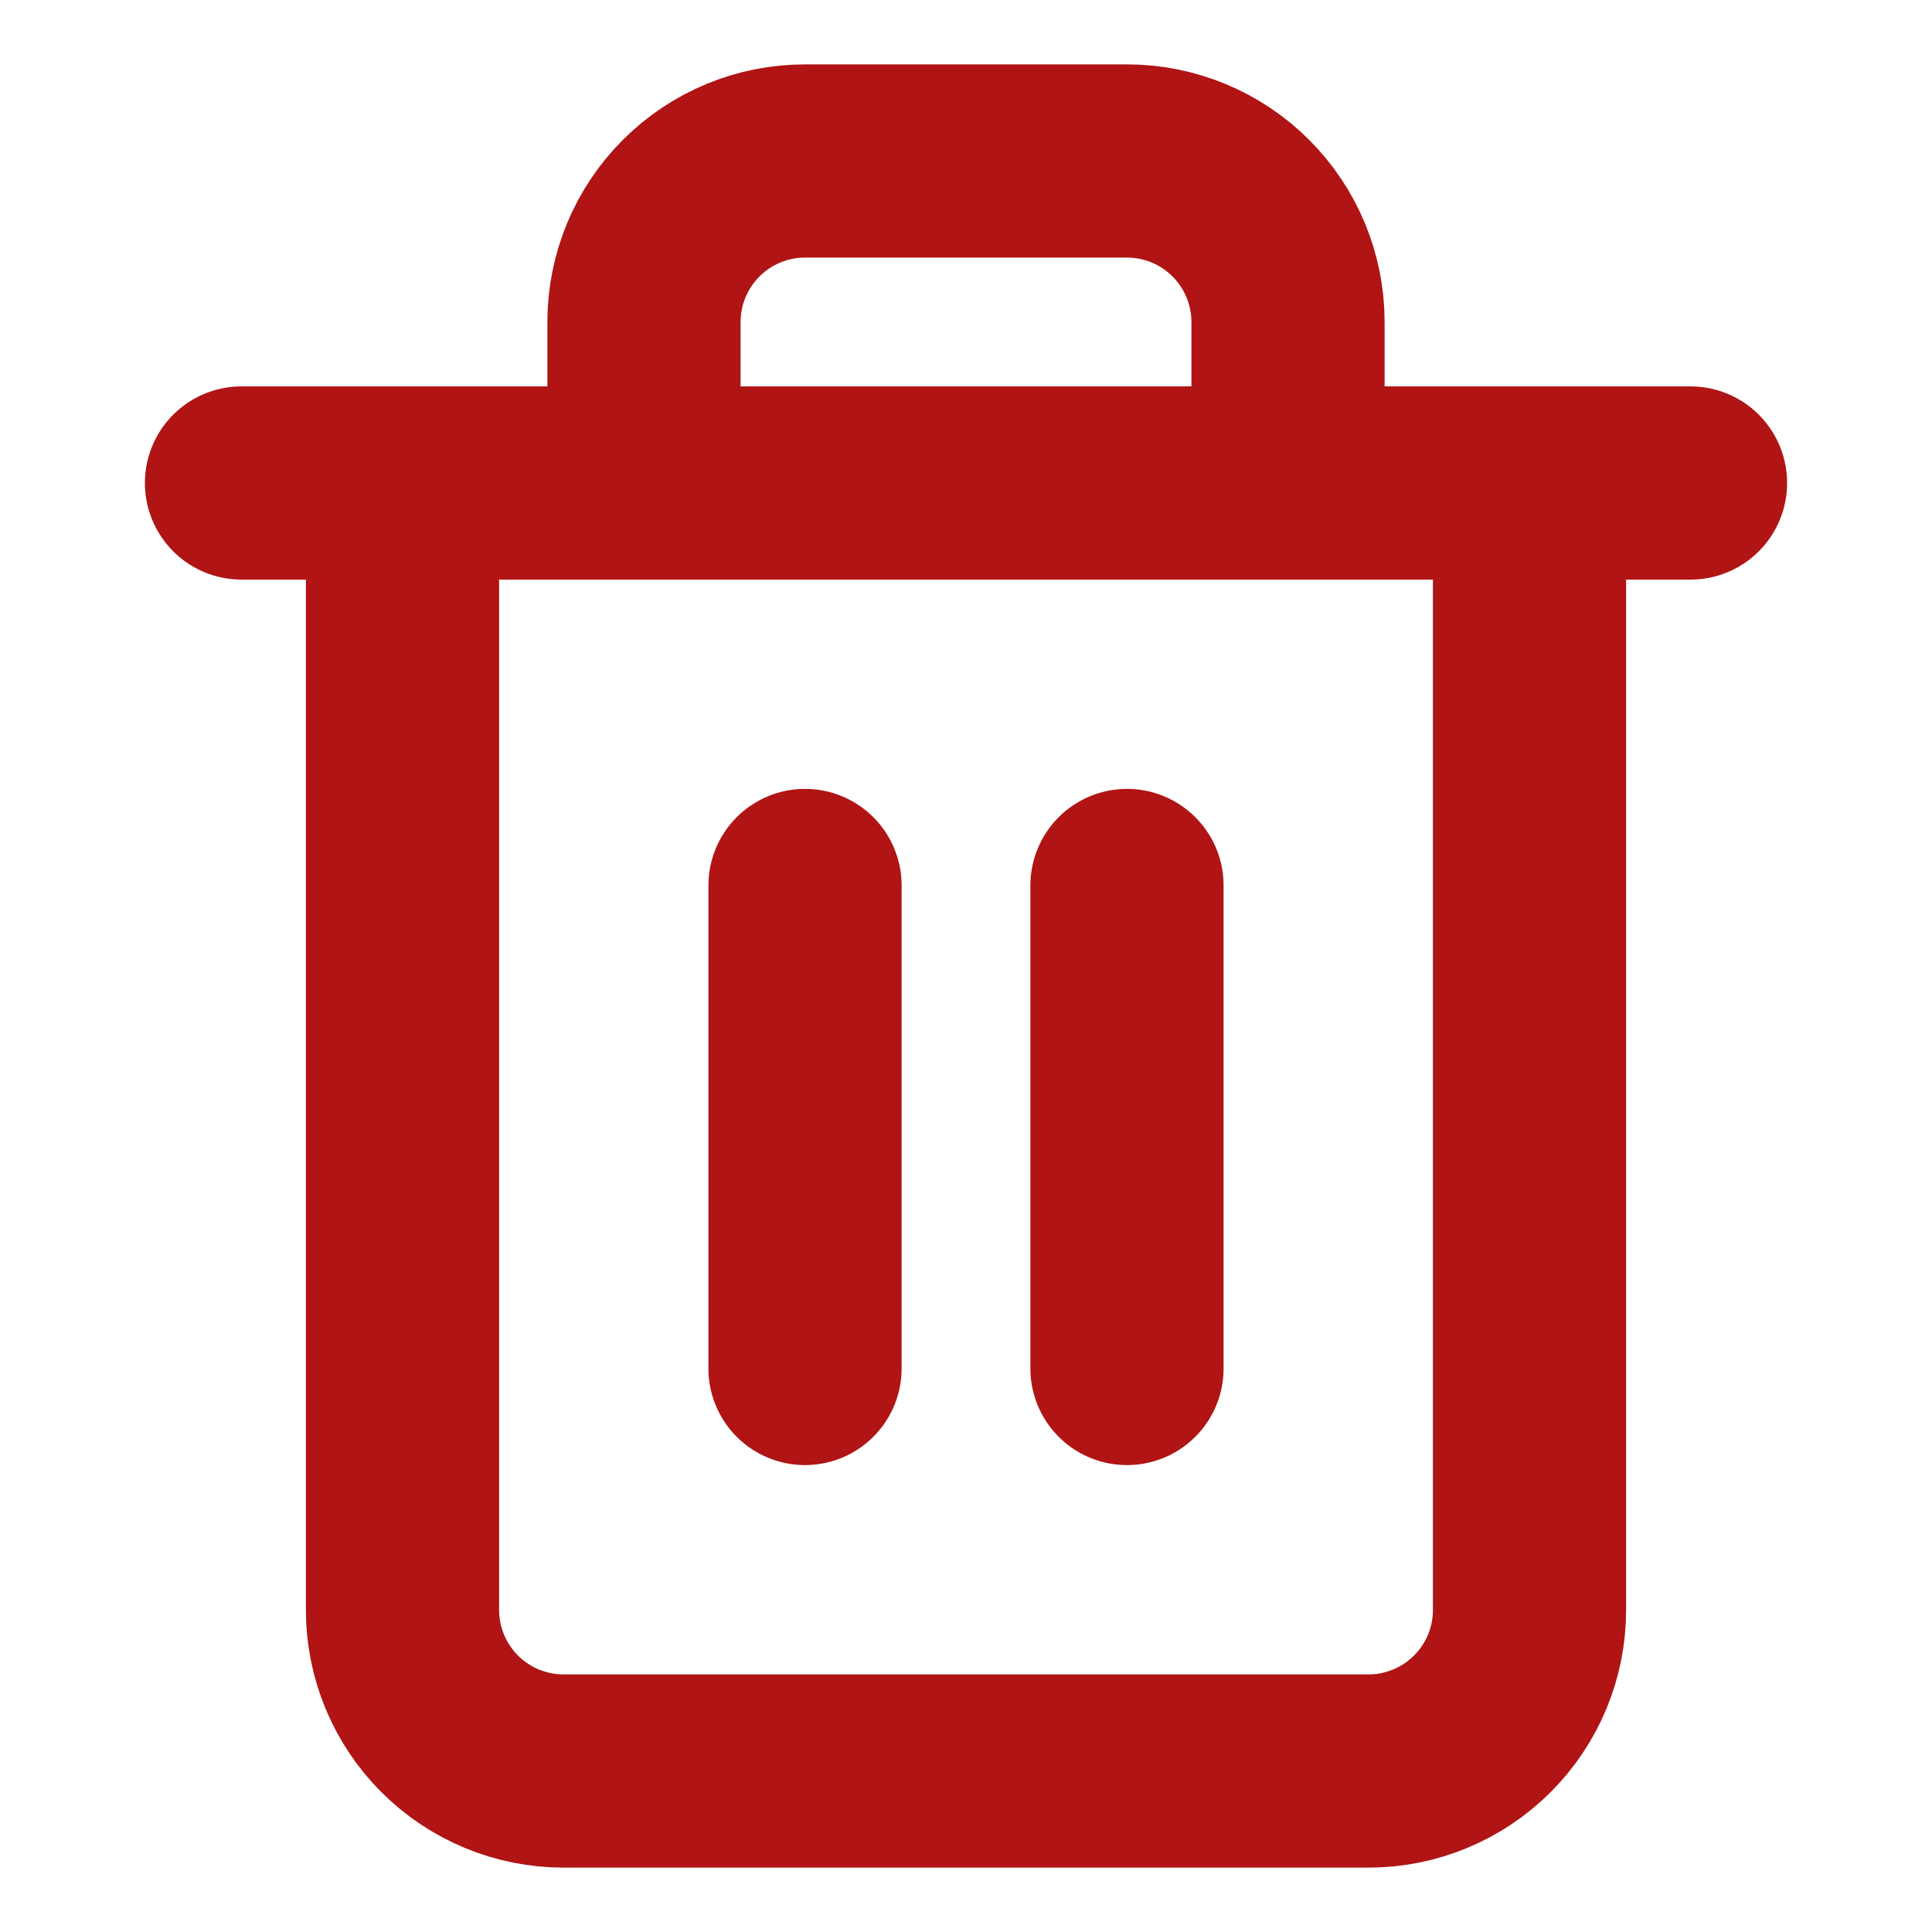 <svg width="40" height="40" viewBox="0 0 40 40" fill="none" xmlns="http://www.w3.org/2000/svg">
<path d="M5 10H8.333M8.333 10H35M8.333 10V33.333C8.333 34.217 8.685 35.065 9.31 35.69C9.935 36.315 10.783 36.667 11.667 36.667H28.333C29.217 36.667 30.065 36.315 30.69 35.69C31.316 35.065 31.667 34.217 31.667 33.333V10M13.333 10V6.667C13.333 5.783 13.684 4.935 14.31 4.31C14.935 3.684 15.783 3.333 16.667 3.333H23.333C24.217 3.333 25.065 3.684 25.69 4.31C26.316 4.935 26.667 5.783 26.667 6.667V10M16.667 18.333V28.333M23.333 18.333V28.333" stroke="#B01414" stroke-width="4" stroke-linecap="round" stroke-linejoin="round"/>
</svg>
